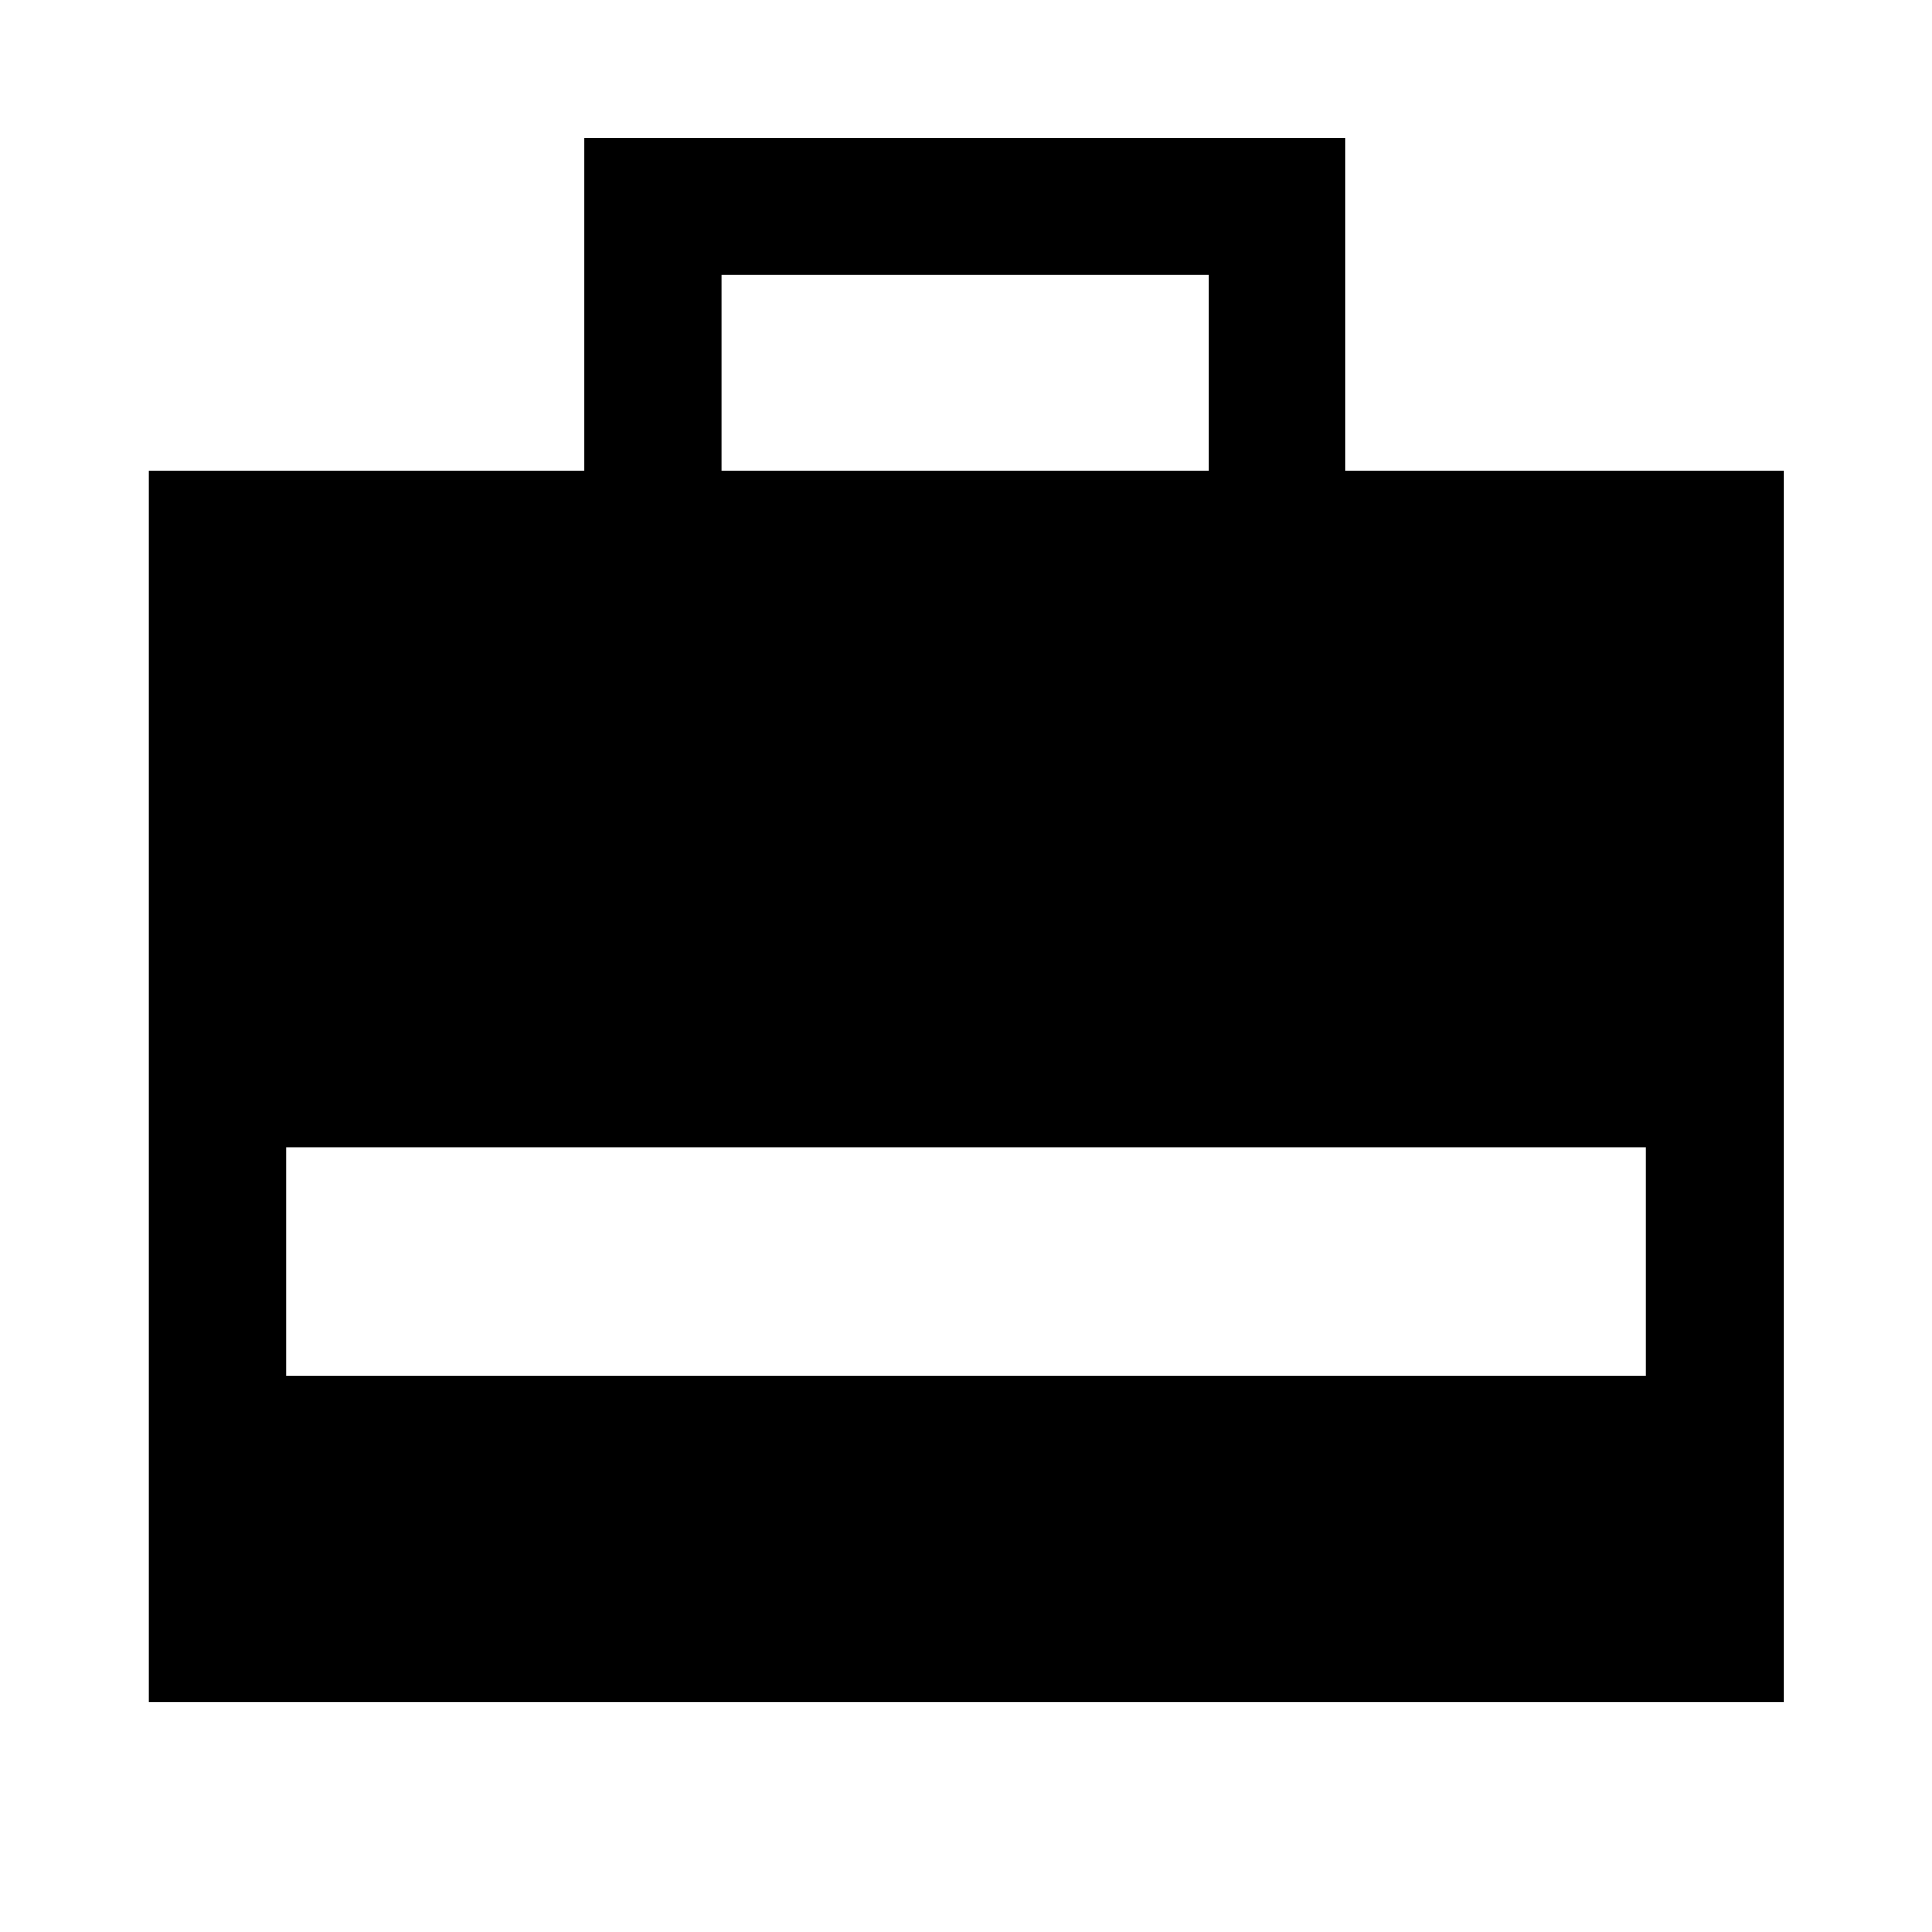 <svg xmlns="http://www.w3.org/2000/svg" width="48" height="48" viewBox="0 96 960 960"><path d="M74.022 941.978V329.782H290.37V164.521h378.26v165.261h217.588v612.196H74.022ZM358.5 329.782h242v-97.13h-242v97.13ZM142.152 779.478h675.696v-113.5H142.152v113.5Z"/></svg>